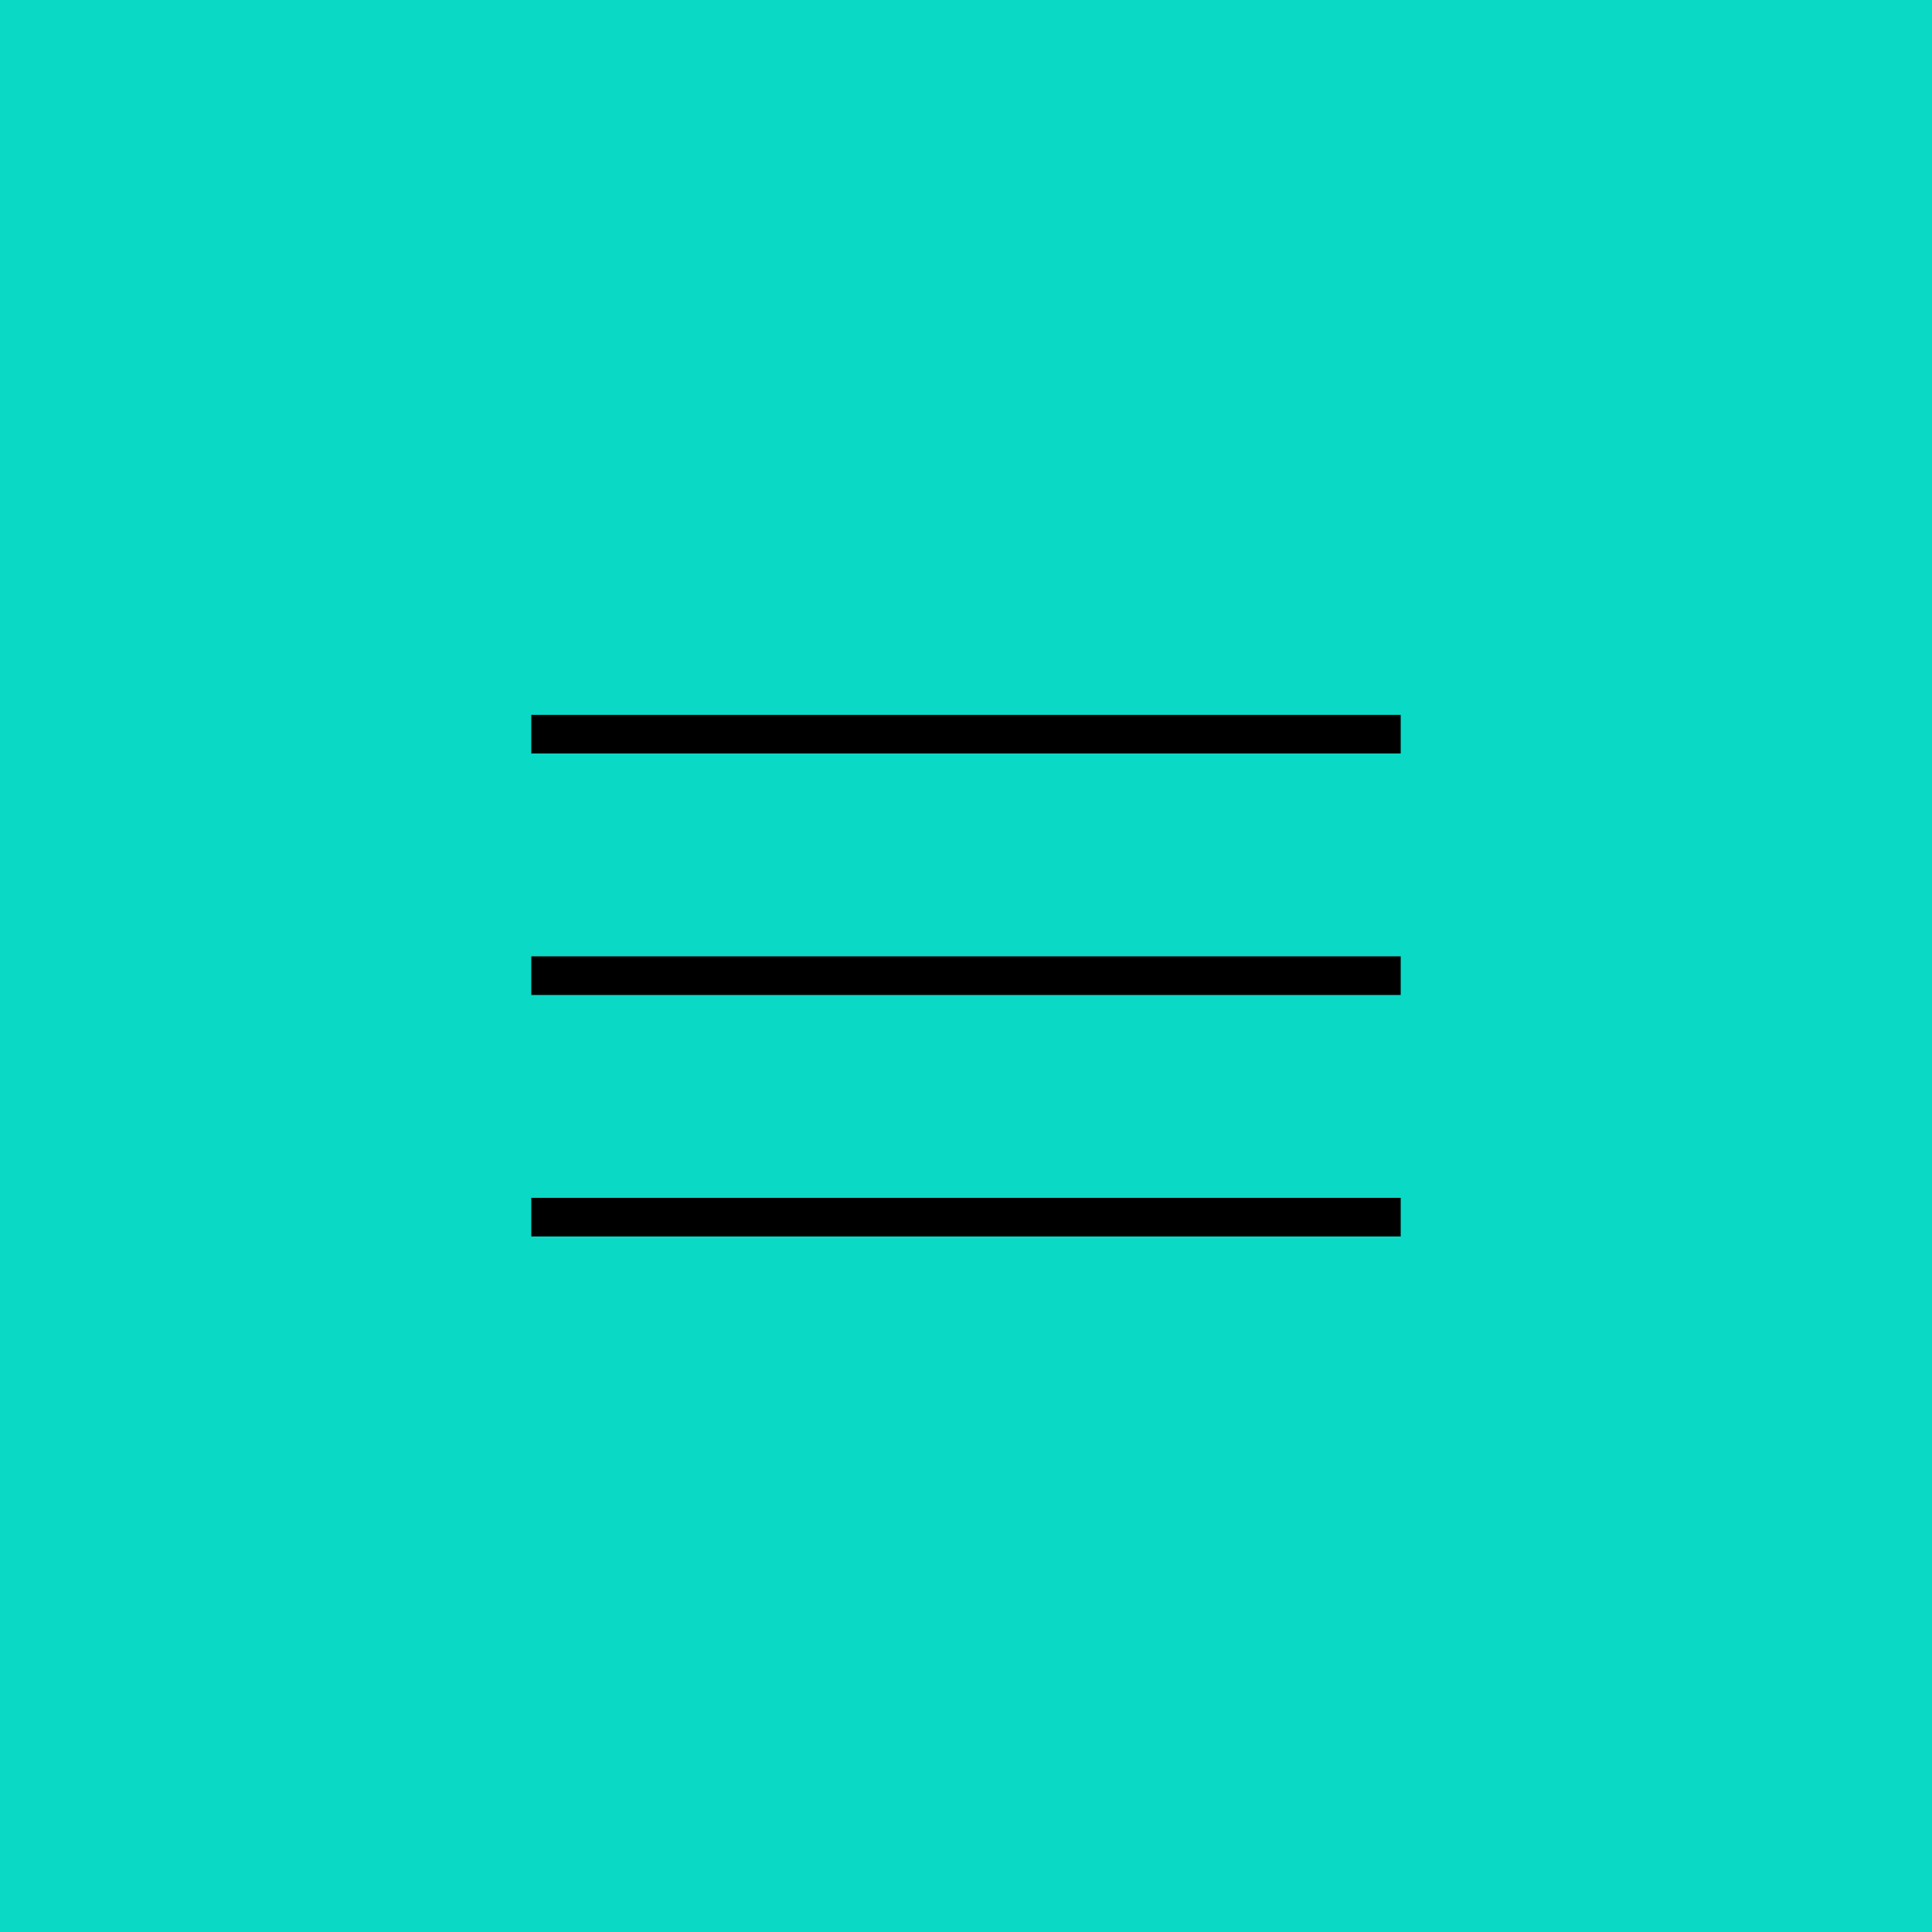 <svg width="50" height="50" fill="none" xmlns="http://www.w3.org/2000/svg"><path fill="#0AD9C6" d="M0 0h50v50H0z"/><path fill-rule="evenodd" clip-rule="evenodd" d="M13.75 32h22.5v-1h-22.5v1zm0-6.25h22.5v-1h-22.5v1zm0-7.25v1h22.5v-1h-22.5z" fill="#000"/></svg>